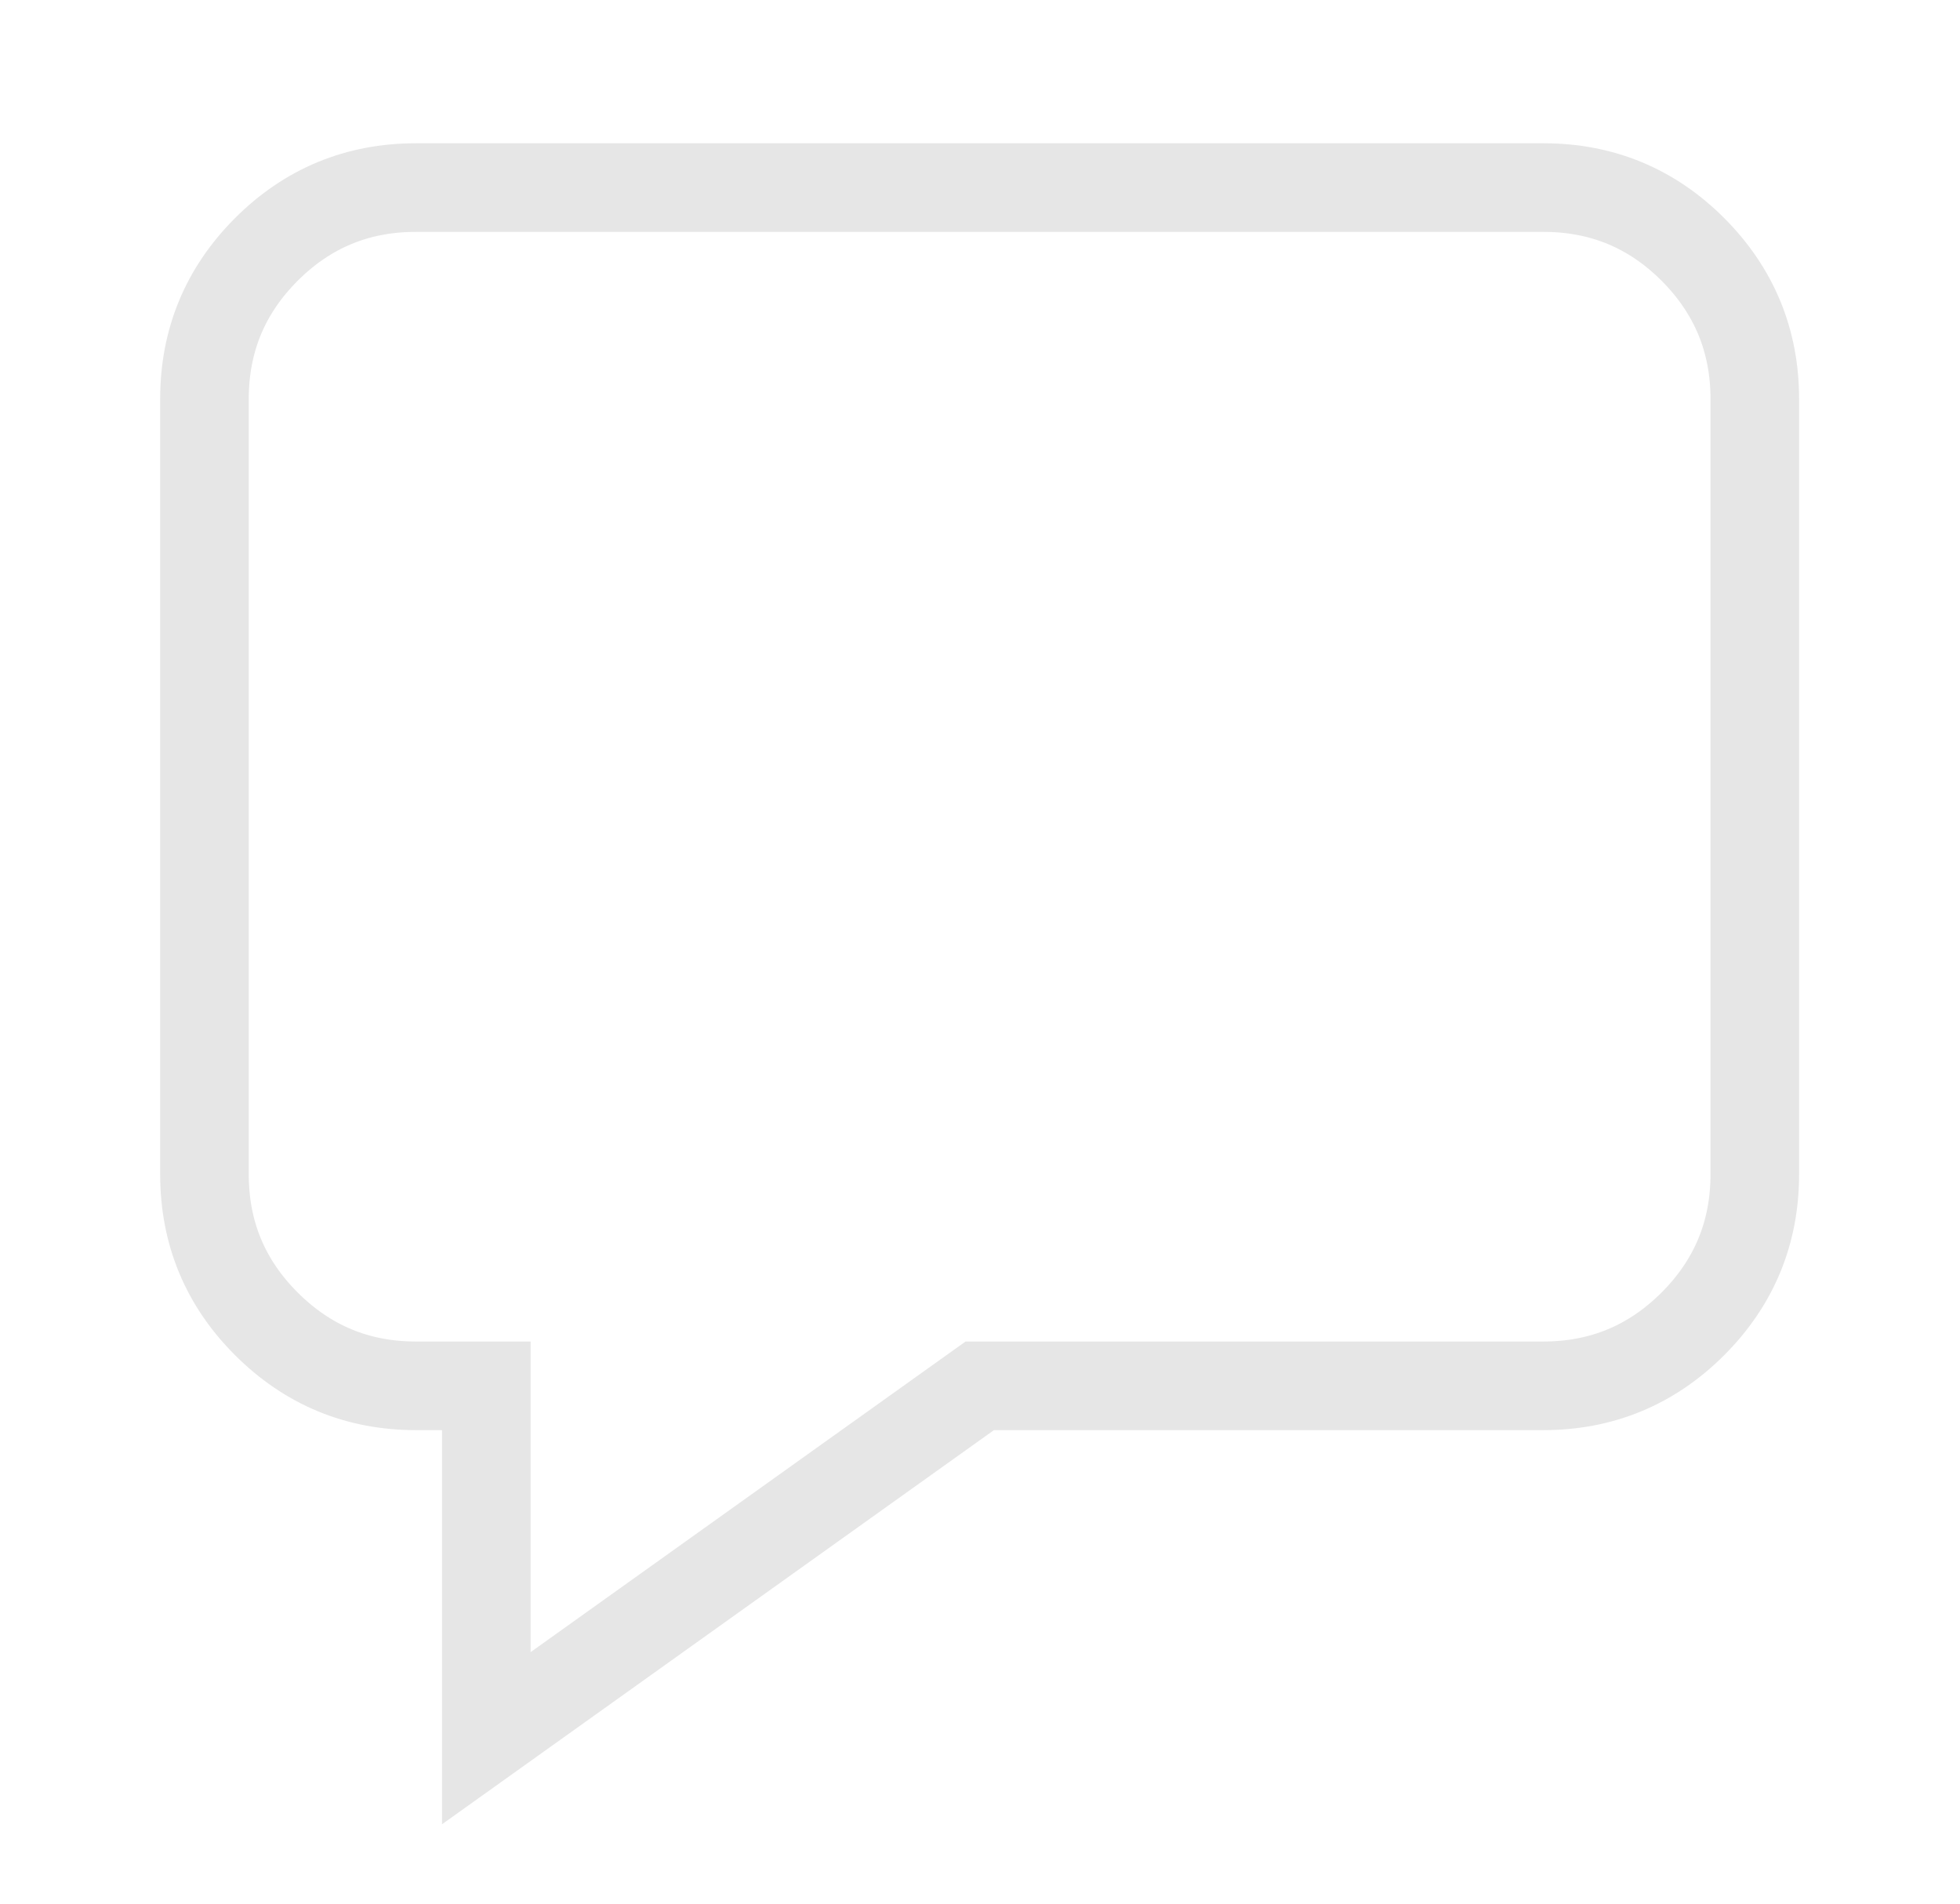 <?xml version="1.0" encoding="utf-8"?>
<!-- Generator: Adobe Illustrator 16.0.0, SVG Export Plug-In . SVG Version: 6.00 Build 0)  -->
<!DOCTYPE svg PUBLIC "-//W3C//DTD SVG 1.1//EN" "http://www.w3.org/Graphics/SVG/1.1/DTD/svg11.dtd">
<svg version="1.1" id="Calque_1" xmlns="http://www.w3.org/2000/svg" xmlns:xlink="http://www.w3.org/1999/xlink" x="0px" y="0px"
	 width="177px" height="171.924px" viewBox="0 0 177 171.924" enable-background="new 0 0 177 171.924" xml:space="preserve">
<g id="Calque_2" display="none">
	<g id="Avatar" display="inline">
		<rect x="74.953" y="369.132" fill="#384C81" width="233.863" height="233.863"/>
		<path fill="#E74C3D" stroke="#000000" stroke-linecap="round" stroke-miterlimit="10" d="M101.698,567.995
			c-11.077-32.463-0.562-66.93-0.562-66.93l11.637,31.446c0,0-2.055,23.666,5.604,34.149l-6.427,5.202L101.698,567.995z"/>
		<path fill="#95A5A4" stroke="#000000" stroke-linecap="round" stroke-miterlimit="10" d="M282.34,602.996l-11.751-34.017
			c-5.063-1.93-9.825-1.972-9.825-1.972l-137.431-0.757c0,0-4.842-0.188-9.907,1.742l-1.474,34.683"/>
		<path fill="#7E8C8D" stroke="#000000" stroke-linecap="round" stroke-miterlimit="10" d="M284.689,503.923
			c-5.938,0-10.759-3.962-10.759-8.85v-39.536c0-4.884,4.819-8.847,10.759-8.847h3.33c5.938,0,10.758,3.963,10.758,8.847v39.536
			c0,4.888-4.819,8.85-10.758,8.85H284.689z"/>
		<path fill="#95A5A4" stroke="#000000" stroke-linecap="round" stroke-miterlimit="10" d="M149.036,568.673
			c-29.599-16.549-49.767-49.454-49.767-87.35c0-54.521,41.75-98.719,93.252-98.719c51.5,0,93.25,44.197,93.25,98.719
			c0,36.994-19.228,69.235-47.678,86.142"/>
		<path fill="#C13A2B" stroke="#000000" stroke-linecap="round" stroke-miterlimit="10" d="M258.439,508.103
			c0,22.857-17.631,41.392-39.375,41.392H168.17c-21.745,0-39.374-18.532-39.374-41.392v-17.391
			c0-28.684,16.456-32.537,27.067-32.537c13.856,0,19.936,4.818,37.3,4.818c15.757,0,21.555-4.309,38.594-4.596
			c13.177-0.225,26.683,1.381,26.683,32.312V508.103z"/>
		<path fill="#B9C8E7" stroke="#000000" stroke-linecap="round" stroke-miterlimit="10" d="M252.466,507.54
			c0,19.843-16.005,35.932-35.746,35.932h-46.206c-19.74,0-35.744-16.089-35.744-35.932v-15.096c0-24.9,14.938-28.247,24.572-28.247
			c12.582,0,18.103,4.184,33.865,4.184c14.304,0,19.568-3.738,35.037-3.989c11.962-0.192,24.222,1.198,24.222,28.055V507.54z"/>
		<path fill="none" stroke="#000000" stroke-miterlimit="10" d="M193.618,390.323c0,0,3.405,30.225,0,65.923"/>
		
			<ellipse fill="#E74C3D" stroke="#000000" stroke-linecap="round" stroke-miterlimit="10" cx="184.191" cy="402.666" rx="2.619" ry="3.017"/>
		<path fill="#E74C3D" stroke="#000000" stroke-linecap="round" stroke-miterlimit="10" d="M186.811,421.838
			c0,1.667-1.172,3.015-2.621,3.015c-1.443,0-2.617-1.348-2.617-3.015c0-1.669,1.174-3.02,2.617-3.02
			C185.639,418.818,186.811,420.169,186.811,421.838z"/>
		
			<ellipse fill="#E74C3D" stroke="#000000" stroke-linecap="round" stroke-miterlimit="10" cx="184.191" cy="441.007" rx="2.619" ry="3.017"/>
		
			<ellipse fill="#E74C3D" stroke="#000000" stroke-linecap="round" stroke-miterlimit="10" cx="204.098" cy="402.666" rx="2.62" ry="3.017"/>
		<path fill="#E74C3D" stroke="#000000" stroke-linecap="round" stroke-miterlimit="10" d="M206.718,421.838
			c0,1.667-1.172,3.015-2.621,3.015c-1.443,0-2.618-1.348-2.618-3.015c0-1.669,1.175-3.02,2.618-3.02
			C205.546,418.818,206.718,420.169,206.718,421.838z"/>
		
			<ellipse fill="#E74C3D" stroke="#000000" stroke-linecap="round" stroke-miterlimit="10" cx="204.098" cy="441.007" rx="2.62" ry="3.017"/>
		<path fill="#FFFFFF" stroke="#000000" stroke-linecap="round" stroke-miterlimit="10" d="M192.521,534.631"/>
		<path fill="#7E8C8D" stroke="#000000" stroke-linecap="round" stroke-miterlimit="10" d="M123.333,566.252l1.718,0.802
			c13.854,6.148,38.889,10.256,67.471,10.256c27.358,0,51.469-3.763,65.632-9.479l2.231-0.836c1.958-6.546-4.177-9.194-6.791-10.011
			c-11.64,5.896-34.619,9.911-61.072,9.911c-26.911,0-50.216-4.155-61.655-10.22h-0.006
			C130.86,556.677,120.869,558.011,123.333,566.252z"/>
		<path fill="#7E8C8D" stroke="#000000" stroke-linecap="round" stroke-miterlimit="10" d="M114.898,603.007
			c0,0,8.435-36.013-6.094-36.755c-4.343-0.223-9.055,1.971-10.82,5.531"/>
		<path fill="#7E8C8D" stroke="#000000" stroke-linecap="round" stroke-miterlimit="10" d="M114.006,602.348
			c0,0-9.691-36.606-22.43-29.589c-3.808,2.102-5.99,5.103-6.406,8.928"/>
		<path fill="#7E8C8D" stroke="#000000" stroke-linecap="round" stroke-miterlimit="10" d="M113.291,603.007
			c0,0-25.71-30.021-34.204-18.216c-2.54,3.529-2.7,8.271-1.2,12.29"/>
		<path fill="#7E8C8D" stroke="#000000" stroke-linecap="round" stroke-miterlimit="10" d="M111.953,602.987
			c0,0-31.888-17.242-35.168-3.071c-0.179,0.776-0.279,2.329-0.294,3.092"/>
		<path fill="#7E8C8D" stroke="#000000" stroke-linecap="round" stroke-miterlimit="10" d="M269.117,602.827
			c0,0-8.354-35.075,6.174-35.817c4.343-0.223,9.055,1.972,10.822,5.532"/>
		<path fill="#7E8C8D" stroke="#000000" stroke-linecap="round" stroke-miterlimit="10" d="M269.852,602.827
			c0,0,9.932-36.33,22.67-29.311c3.809,2.1,5.988,5.102,6.404,8.928"/>
		<path fill="#7E8C8D" stroke="#000000" stroke-linecap="round" stroke-miterlimit="10" d="M270.725,602.827
			c0,0,25.793-29.083,34.285-17.277c2.541,3.528,2.701,8.271,1.201,12.29"/>
		<path fill="#7E8C8D" stroke="#000000" stroke-linecap="round" stroke-miterlimit="10" d="M272.062,602.806
			c0,0,31.971-16.304,35.25-2.133c0.095,0.402,0.218,1.604,0.267,2.004"/>
		<path fill="none" stroke="#000000" stroke-linecap="round" stroke-miterlimit="10" d="M122.941,578.431
			c0,0,23.274,16.077,69.58,16.077c46.305,0,65.918-16.077,65.918-16.077"/>
		<path fill="#E74C3D" stroke="#000000" stroke-linecap="round" stroke-miterlimit="10" d="M148.252,581.223
			c0,1.667-1.172,3.017-2.621,3.017c-1.445,0-2.619-1.35-2.619-3.017c0-1.669,1.174-3.021,2.619-3.021
			C147.08,578.203,148.252,579.554,148.252,581.223z"/>
		<path fill="#E74C3D" stroke="#000000" stroke-linecap="round" stroke-miterlimit="10" d="M240.86,580.315
			c0,1.668-1.173,3.015-2.621,3.015c-1.445,0-2.619-1.347-2.619-3.015c0-1.67,1.174-3.021,2.619-3.021
			C239.688,577.294,240.86,578.646,240.86,580.315z"/>
		<path fill="#E74C3D" stroke="#000000" stroke-linecap="round" stroke-miterlimit="10" d="M170.749,585.792
			c0,1.667-1.172,3.015-2.619,3.015c-1.446,0-2.619-1.348-2.619-3.015c0-1.67,1.173-3.021,2.619-3.021
			C169.577,582.772,170.749,584.123,170.749,585.792z"/>
		<path fill="#E74C3D" stroke="#000000" stroke-linecap="round" stroke-miterlimit="10" d="M218.364,585.792
			c0,1.667-1.173,3.015-2.623,3.015c-1.443,0-2.619-1.348-2.619-3.015c0-1.67,1.176-3.021,2.619-3.021
			C217.191,582.772,218.364,584.123,218.364,585.792z"/>
		<path fill="#E74C3D" stroke="#000000" stroke-linecap="round" stroke-miterlimit="10" d="M194.473,587.262
			c0,1.667-1.172,3.017-2.621,3.017c-1.443,0-2.619-1.35-2.619-3.017c0-1.67,1.176-3.021,2.619-3.021
			C193.301,584.242,194.473,585.592,194.473,587.262z"/>
		
			<line fill="none" stroke="#000000" stroke-linecap="round" stroke-miterlimit="10" x1="145.633" y1="593.517" x2="145.633" y2="602.677"/>
		
			<line fill="none" stroke="#000000" stroke-linecap="round" stroke-miterlimit="10" x1="151.684" y1="595.119" x2="151.684" y2="602.677"/>
		
			<line fill="none" stroke="#000000" stroke-linecap="round" stroke-miterlimit="10" x1="240.86" y1="593.517" x2="240.86" y2="602.677"/>
		
			<line fill="none" stroke="#000000" stroke-linecap="round" stroke-miterlimit="10" x1="234.811" y1="595.119" x2="234.811" y2="602.677"/>
		
			<line fill="none" stroke="#000000" stroke-linecap="round" stroke-miterlimit="10" x1="189.232" y1="598.529" x2="189.232" y2="602.677"/>
		
			<line fill="none" stroke="#000000" stroke-linecap="round" stroke-miterlimit="10" x1="194.375" y1="598.529" x2="194.375" y2="602.677"/>
		<path fill="#FFFFFF" d="M192.324,468.365c-4.883-0.052-8.778-0.501-12.215-1.095l-30.313,41.115
			c-1.687,2.289-2.231,4.752-1.221,5.5l4.812,3.544c1.016,0.75,3.205-0.501,4.895-2.793l33.422-45.331
			C191.932,468.994,192.137,468.679,192.324,468.365z"/>
		<path fill="#FFFFFF" d="M228.244,464.391c-1.775,0.028-3.401,0.107-4.936,0.219l-53.291,72.284
			c-1.733,2.354-3.003,4.623-3.631,6.319c1.354,0.156,2.729,0.258,4.126,0.258h7.734c0.085-0.112,0.17-0.213,0.254-0.328
			l57.771-78.356C233.68,464.389,230.956,464.348,228.244,464.391z"/>
		<path fill="#FFFFFF" d="M252.466,492.444c0-2.938-0.153-5.555-0.432-7.911l-43.451,58.938h8.137c1.798,0,3.55-0.177,5.277-0.436
			l30.468-41.324L252.466,492.444L252.466,492.444z"/>
		<path fill="none" stroke="#000000" stroke-linecap="round" stroke-miterlimit="10" d="M97.984,516.391
			c0,0,4.307,7.524,10.875,8.576"/>
		<path fill="none" stroke="#000000" stroke-linecap="round" stroke-miterlimit="10" d="M96.737,529.872c0,0,3.052,7.292,14.7,6.568
			"/>
		<path fill="none" stroke="#000000" stroke-linecap="round" stroke-miterlimit="10" d="M96.912,543.471
			c0,0,6.698,6.954,15.861,3.191"/>
		<path fill="none" stroke="#000000" stroke-linecap="round" stroke-miterlimit="10" d="M99.27,555.682c0,0,7.045,4.823,14.736,0"/>
		
			<line fill="none" stroke="#000000" stroke-linecap="round" stroke-miterlimit="10" x1="284.689" y1="446.692" x2="284.689" y2="411.464"/>
		
			<line fill="none" stroke="#000000" stroke-linecap="round" stroke-miterlimit="10" x1="292.236" y1="447.397" x2="292.236" y2="426.658"/>
		<circle fill="#E74C3D" stroke="#000000" stroke-linecap="round" stroke-miterlimit="10" cx="284.689" cy="409.008" r="3.326"/>
		<circle fill="#E74C3D" stroke="#000000" stroke-linecap="round" stroke-miterlimit="10" cx="292.236" cy="424.782" r="3.326"/>
		
			<rect x="74.953" y="369.132" fill="none" stroke="#000000" stroke-linecap="round" stroke-miterlimit="10" width="233.863" height="233.863"/>
	</g>
	<g id="Planète" display="inline">
		
			<ellipse fill="#FFFFFF" stroke="#000000" stroke-linecap="round" stroke-miterlimit="10" cx="107.547" cy="93.017" rx="19.545" ry="7.135"/>
		<path fill="#FFFFFF" stroke="#000000" stroke-linecap="round" stroke-miterlimit="10" d="M174.964,84.49
			c0.74,3.868-7.255,8.651-17.854,10.68c-10.604,2.032-19.798,0.542-20.539-3.328c-0.74-3.871,7.253-8.652,17.854-10.683
			C165.027,79.128,174.223,80.619,174.964,84.49z"/>
		<path fill="#FFFFFF" stroke="#000000" stroke-linecap="round" stroke-miterlimit="10" d="M38.705,84.49
			c-0.739,3.868,7.255,8.651,17.854,10.68c10.602,2.032,19.797,0.542,20.538-3.328c0.741-3.871-7.253-8.652-17.854-10.683
			C48.642,79.128,39.447,80.619,38.705,84.49z"/>
		<path fill="#FFFFFF" stroke="#000000" stroke-linecap="round" stroke-miterlimit="10" d="M195.918,68.976h-13.094
			c-10.396-7.39-40.619-12.737-76.298-12.737c-35.682,0-65.899,5.348-76.297,12.737H17.354L30.497,80.46l0,0l0,0l0,0
			c10.635,7.295,40.644,12.557,76.03,12.557c35.388,0,65.396-5.262,76.031-12.557l0,0L195.918,68.976z"/>
		
			<ellipse fill="#FFFFFF" stroke="#000000" stroke-linecap="round" stroke-miterlimit="10" cx="106.638" cy="63.443" rx="92.365" ry="21.186"/>
		
			<ellipse fill="#FFFFFF" stroke="#000000" stroke-linecap="round" stroke-miterlimit="10" cx="106.637" cy="58.933" rx="80.174" ry="18.391"/>
		<path fill="#FFFFFF" stroke="#000000" stroke-linecap="round" stroke-miterlimit="10" d="M171.225,53.965L171.225,53.965
			c-10.878-15.819-40.305-33.321-64.585-33.321c-25.009,0-55.158,17.843-65.185,34.361l0,0c-0.194,0.469-0.303,0.945-0.303,1.428
			c0,8.295,29.315,15.023,65.482,15.023c36.166,0,65.485-6.729,65.485-15.023C172.121,55.594,171.805,54.769,171.225,53.965z"/>
		<path fill="#FFFFFF" stroke="#000000" stroke-linecap="round" stroke-miterlimit="10" d="M92.406,28.265
			c-1.314-1.615-11.074,4.172-21.803,12.922c-10.727,8.75-18.356,17.148-17.041,18.762c1.314,1.613,11.075-4.174,21.801-12.924
			C86.095,38.275,93.723,29.875,92.406,28.265z"/>
		
			<ellipse transform="matrix(-0.745 0.667 -0.667 -0.745 197.831 2.249)" fill="#FFFFFF" stroke="#000000" stroke-linecap="round" stroke-miterlimit="10" cx="98.486" cy="38.93" rx="13.734" ry="3.314"/>
		<path fill="#FFFFFF" stroke="#000000" stroke-linecap="round" stroke-miterlimit="10" d="M158.396,48.067
			c1.214-1.579,2.278-3.142,3.175-4.609c-1.479-1.287-3.048-2.557-4.689-3.8c-1.221,1.271-2.492,2.744-3.744,4.375
			c-4.618,6.018-7.184,11.798-5.729,12.911C148.855,58.06,153.78,54.085,158.396,48.067z"/>
		<path fill="#FFFFFF" stroke="#000000" stroke-linecap="round" stroke-miterlimit="10" d="M127.339,70.685
			c0.158-0.166,0.317-0.324,0.476-0.492c9.573-10,16.114-19.273,14.61-20.709c-1.501-1.441-10.479,5.499-20.052,15.5
			c-2.066,2.158-3.98,4.277-5.714,6.297C120.329,71.15,123.895,70.948,127.339,70.685z"/>
		
			<line fill="none" stroke="#000000" stroke-linecap="round" stroke-miterlimit="10" x1="81.412" y1="100.151" x2="69.392" y2="143.406"/>
		
			<line fill="none" stroke="#000000" stroke-linecap="round" stroke-miterlimit="10" x1="133.541" y1="100.151" x2="145.053" y2="143.406"/>
		
			<line fill="none" stroke="#000000" stroke-linecap="round" stroke-miterlimit="10" x1="75.402" y1="100.151" x2="53.413" y2="143.406"/>
		
			<line fill="none" stroke="#000000" stroke-linecap="round" stroke-miterlimit="10" x1="139.297" y1="100.151" x2="160.46" y2="143.406"/>
	</g>
	<g display="inline">
		
			<rect x="409.332" y="144.817" fill="#FFFFFF" stroke="#000000" stroke-linecap="round" stroke-miterlimit="10" width="120.201" height="4"/>
		<path fill="#FFFFFF" stroke="#000000" stroke-linecap="round" stroke-miterlimit="10" d="M412.2,120.097
			c-3.675,8.155-5.737,17.194-5.737,26.721c0,9.525,2.062,18.564,5.737,26.722V120.097z"/>
		<path fill="#FFFFFF" stroke="#000000" stroke-linecap="round" stroke-miterlimit="10" d="M421.605,188.558
			c5.513,6.597,12.309,12.072,20,16.07V89.008c-7.691,3.998-14.487,9.476-20,16.07V188.558z"/>
		<path fill="#FFFFFF" stroke="#000000" stroke-linecap="round" stroke-miterlimit="10" d="M450.938,208.583
			c4.475,1.495,9.154,2.536,14,3.027V82.025c-4.846,0.492-9.525,1.532-14,3.027V208.583z"/>
		<path fill="#FFFFFF" stroke="#000000" stroke-linecap="round" stroke-miterlimit="10" d="M473.129,211.907
			c5.945-0.139,11.693-1.064,17.143-2.694V84.422c-5.447-1.629-11.195-2.556-17.143-2.694V211.907z"/>
		<path fill="#FFFFFF" stroke="#000000" stroke-linecap="round" stroke-miterlimit="10" d="M502.717,204.039
			c3.629-1.978,7.049-4.291,10.219-6.897V96.494c-3.17-2.606-6.59-4.92-10.219-6.898V204.039z"/>
		<path fill="#FFFFFF" stroke="#000000" stroke-linecap="round" stroke-miterlimit="10" d="M529.533,176.547
			c4.584-8.916,7.188-19.016,7.188-29.729c0-10.715-2.604-20.813-7.188-29.729V176.547z"/>
	</g>
	<g display="inline">
		<circle fill="#FFFFFF" stroke="#000000" stroke-miterlimit="10" cx="467.998" cy="384.932" r="74.262"/>
		<path fill="#FFFFFF" stroke="#000000" stroke-miterlimit="10" d="M427.665,368.356c-4.845,11.979-6.794,25.555-15.665,35.532
			c-6.312-18.938,9.904-58.136,20-74C437.309,340.505,430.788,357.891,427.665,368.356
			C426.888,370.279,428.676,364.969,427.665,368.356z"/>
		<path fill="#FFFFFF" stroke="#000000" stroke-miterlimit="10" d="M453.388,393.136c8.333-15.213,12.771-32.442,23.612-46.246
			c-0.987,31.518-15.4,69.756-29,98C448,427.306,445.156,409.021,453.388,393.136C455.605,388.856,453.388,393.136,453.388,393.136z
			"/>
		<path fill="#FFFFFF" stroke="#000000" stroke-miterlimit="10" d="M467.227,310.604C442.793,313.787,441,359.491,441,377.89
			C443.282,371.042,469.896,310.611,467.227,310.604C454.613,312.248,467.727,310.606,467.227,310.604z"/>
		<path fill="#FFFFFF" stroke="#000000" stroke-miterlimit="10" d="M504.639,372.758C488.04,399.195,487.314,431.153,474,458.89
			c16.809-4.88,24.682-19.9,27.837-36.023C502.823,417.823,509.716,374.179,504.639,372.758
			C503.059,375.275,505.457,372.987,504.639,372.758z"/>
		<path fill="#FFFFFF" stroke="#000000" stroke-miterlimit="10" d="M536.328,355.813c-1.111-2.271-2.223-4.537-3.334-6.808
			c-15.311,20.44-11.184,49.355-12.994,72.883C535.075,406.815,534.191,375.628,536.328,355.813
			C535.332,353.479,536.136,357.597,536.328,355.813z"/>
		<path fill="#FFFFFF" stroke="#000000" stroke-miterlimit="10" d="M573.674,352.114c-3.439-11.078-23.187-16.319-49.15-15.34
			c2.22,2.91,3.834,4.97,7.584,10.66c12.264,1.454,20.143,4.252,22.146,10.711c4.936,15.891-29.684,40.766-77.318,55.56
			c-47.64,14.794-90.26,13.907-95.191-1.984c-2.026-6.523,2.62-14.564,12.096-22.801c-0.064-1.263-0.102-2.586-0.102-3.987
			c0-2.514,0.128-4.998,0.371-7.446c-22.594,14.093-35.279,29.018-31.786,40.268c6.046,19.467,58.26,20.558,116.625,2.433
			C537.309,402.058,579.72,371.582,573.674,352.114z"/>
	</g>
</g>
<g id="Calque_3" display="none">
	<g id="Avatar_167_" display="inline">
		<circle fill="#E6E6E5" stroke="#256670" stroke-linecap="round" stroke-miterlimit="10" cx="116.202" cy="117.113" r="111.498"/>
		<path fill="#E6E6E5" stroke="#256670" stroke-linecap="round" stroke-miterlimit="10" d="M42.629,183.938
			c-9.033-26.48-0.453-54.595-0.453-54.595l9.495,25.65c0,0-1.677,19.309,4.567,27.86L51,187.099L42.629,183.938z"/>
		<path fill="#E6E6E5" stroke="#256670" stroke-linecap="round" stroke-miterlimit="10" d="M174.02,212.465
			c4.494-2.733,8.775-5.772,12.821-9.091l-6.437-18.627c-4.131-1.578-8.014-1.61-8.014-1.61l-112.11-0.616
			c0,0-3.949-0.152-8.082,1.418l-1.006,23.756c2.221,1.6,4.505,3.119,6.846,4.554"/>
		<path fill="#E6E6E5" stroke="#256670" stroke-linecap="round" stroke-miterlimit="10" d="M191.908,131.675
			c-4.842,0-8.775-3.232-8.775-7.216V92.204c0-3.982,3.934-7.214,8.775-7.214h2.714c4.85,0,8.778,3.229,8.778,7.214v32.255
			c0,3.983-3.931,7.216-8.778,7.216H191.908z"/>
		<path fill="#E6E6E5" stroke="#256670" stroke-linecap="round" stroke-miterlimit="10" d="M81.249,184.495
			C57.106,170.996,40.65,144.151,40.65,113.24c0-44.475,34.06-80.53,76.071-80.53c42.012,0,76.067,36.055,76.067,80.53
			c0,30.175-15.683,56.479-38.888,70.271"/>
		<path fill="#E6E6E5" stroke="#256670" stroke-linecap="round" stroke-miterlimit="10" d="M170.495,135.085
			c0,18.646-14.382,33.764-32.121,33.764H96.857c-17.739,0-32.117-15.117-32.117-33.764v-14.188
			c0-23.397,13.421-26.543,22.079-26.543c11.303,0,16.263,3.931,30.427,3.931c12.85,0,17.583-3.513,31.482-3.749
			c10.75-0.182,21.767,1.127,21.767,26.359V135.085z"/>
		<path fill="#E6E6E5" stroke="#256670" stroke-linecap="round" stroke-miterlimit="10" d="M165.622,134.626
			c0,16.184-13.056,29.312-29.16,29.312h-37.69c-16.104,0-29.159-13.127-29.159-29.312V122.31c0-20.312,12.185-23.041,20.045-23.041
			c10.262,0,14.768,3.414,27.627,3.414c11.668,0,15.964-3.051,28.581-3.255c9.758-0.159,19.759,0.979,19.759,22.882L165.622,134.626
			L165.622,134.626z"/>
		<path fill="#E6E6E5" stroke="#256670" stroke-miterlimit="10" d="M117.615,39.005c0,0,2.779,24.656,0,53.778"/>
		
			<ellipse fill="#E6E6E5" stroke="#256670" stroke-linecap="round" stroke-miterlimit="10" cx="109.925" cy="49.074" rx="2.138" ry="2.459"/>
		<path fill="#E6E6E5" stroke="#256670" stroke-linecap="round" stroke-miterlimit="10" d="M112.062,64.714
			c0,1.363-0.955,2.459-2.138,2.459c-1.18,0-2.138-1.096-2.138-2.459c0-1.363,0.958-2.462,2.138-2.462
			C111.107,62.251,112.062,63.351,112.062,64.714z"/>
		<path fill="#E6E6E5" stroke="#256670" stroke-linecap="round" stroke-miterlimit="10" d="M112.062,80.351
			c0,1.363-0.955,2.462-2.138,2.462c-1.18,0-2.138-1.099-2.138-2.462c0-1.36,0.958-2.462,2.138-2.462
			C111.107,77.889,112.062,78.991,112.062,80.351z"/>
		<path fill="#E6E6E5" stroke="#256670" stroke-linecap="round" stroke-miterlimit="10" d="M128.302,49.074
			c0,1.36-0.954,2.459-2.138,2.459c-1.179,0-2.135-1.099-2.135-2.459c0-1.361,0.957-2.462,2.135-2.462
			C127.35,46.612,128.302,47.713,128.302,49.074z"/>
		<path fill="#E6E6E5" stroke="#256670" stroke-linecap="round" stroke-miterlimit="10" d="M128.302,64.714
			c0,1.363-0.954,2.459-2.138,2.459c-1.179,0-2.135-1.096-2.135-2.459c0-1.363,0.957-2.462,2.135-2.462
			C127.35,62.251,128.302,63.351,128.302,64.714z"/>
		<path fill="#E6E6E5" stroke="#256670" stroke-linecap="round" stroke-miterlimit="10" d="M128.302,80.351
			c0,1.363-0.954,2.462-2.138,2.462c-1.179,0-2.135-1.099-2.135-2.462c0-1.36,0.957-2.462,2.135-2.462
			C127.35,77.889,128.302,78.991,128.302,80.351z"/>
		<path fill="#E6E6E5" stroke="#256670" stroke-linecap="round" stroke-miterlimit="10" d="M116.722,156.728"/>
		<path fill="#E6E6E5" stroke="#256670" stroke-linecap="round" stroke-miterlimit="10" d="M60.28,182.521l1.399,0.654
			c11.303,5.018,31.727,8.367,55.04,8.367c22.317,0,41.986-3.066,53.54-7.734l1.822-0.681c1.593-5.34-3.408-7.5-5.542-8.168
			c-9.495,4.813-28.239,8.085-49.82,8.085c-21.95,0-40.964-3.388-50.296-8.332h-0.003C66.422,174.711,58.271,175.799,60.28,182.521z
			"/>
		<path fill="#E6E6E5" stroke="#256670" stroke-linecap="round" stroke-miterlimit="10" d="M59.962,192.457
			c0,0,18.987,13.114,56.76,13.114c37.773,0,53.773-13.114,53.773-13.114"/>
		<path fill="#E6E6E5" stroke="#256670" stroke-linecap="round" stroke-miterlimit="10" d="M80.608,194.733
			c0,1.357-0.956,2.457-2.137,2.457c-1.18,0-2.136-1.1-2.136-2.457c0-1.362,0.956-2.465,2.136-2.465
			C79.652,192.269,80.608,193.371,80.608,194.733z"/>
		<path fill="#E6E6E5" stroke="#256670" stroke-linecap="round" stroke-miterlimit="10" d="M156.155,193.992
			c0,1.36-0.957,2.457-2.141,2.457c-1.179,0-2.136-1.097-2.136-2.457c0-1.363,0.957-2.461,2.136-2.461
			C155.199,191.53,156.155,192.629,156.155,193.992z"/>
		<path fill="#E6E6E5" stroke="#256670" stroke-linecap="round" stroke-miterlimit="10" d="M98.961,198.46
			c0,1.357-0.957,2.457-2.138,2.457s-2.136-1.1-2.136-2.457c0-1.361,0.955-2.461,2.136-2.461S98.961,197.099,98.961,198.46z"/>
		<path fill="#E6E6E5" stroke="#256670" stroke-linecap="round" stroke-miterlimit="10" d="M137.803,198.46
			c0,1.357-0.956,2.457-2.138,2.457c-1.18,0-2.138-1.1-2.138-2.457c0-1.361,0.957-2.461,2.138-2.461
			C136.847,195.999,137.803,197.099,137.803,198.46z"/>
		<path fill="#E6E6E5" stroke="#256670" stroke-linecap="round" stroke-miterlimit="10" d="M118.312,199.658
			c0,1.356-0.955,2.46-2.139,2.46c-1.176,0-2.135-1.104-2.135-2.46c0-1.362,0.959-2.462,2.135-2.462
			C117.355,197.196,118.312,198.296,118.312,199.658z"/>
		
			<line fill="none" stroke="#256670" stroke-linecap="round" stroke-miterlimit="10" x1="78.471" y1="204.761" x2="78.471" y2="222.062"/>
		
			<line fill="none" stroke="#256670" stroke-linecap="round" stroke-miterlimit="10" x1="83.409" y1="206.067" x2="83.409" y2="223.315"/>
		
			<line fill="none" stroke="#256670" stroke-linecap="round" stroke-miterlimit="10" x1="156.155" y1="204.761" x2="156.155" y2="221.231"/>
		
			<line fill="none" stroke="#256670" stroke-linecap="round" stroke-miterlimit="10" x1="151.22" y1="206.067" x2="151.22" y2="222.996"/>
		
			<line fill="none" stroke="#256670" stroke-linecap="round" stroke-miterlimit="10" x1="114.04" y1="208.849" x2="114.04" y2="228.586"/>
		
			<line fill="none" stroke="#256670" stroke-linecap="round" stroke-miterlimit="10" x1="118.235" y1="208.849" x2="118.235" y2="228.586"/>
		<path fill="#E6E6E5" stroke="#256670" stroke-linecap="round" stroke-miterlimit="10" d="M116.561,102.668
			c-3.979-0.041-7.162-0.41-9.963-0.894l-24.729,33.541c-1.375,1.867-1.819,3.879-0.995,4.487l3.924,2.894
			c0.83,0.609,2.617-0.409,3.99-2.281l27.267-36.979C116.241,103.183,116.409,102.924,116.561,102.668z"/>
		<path fill="#E6E6E5" stroke="#256670" stroke-linecap="round" stroke-miterlimit="10" d="M145.863,99.428
			c-1.448,0.022-2.774,0.089-4.026,0.177l-43.473,58.968c-1.415,1.913-2.449,3.771-2.96,5.153c1.104,0.129,2.226,0.211,3.365,0.211
			h6.308c0.071-0.093,0.14-0.175,0.209-0.269l47.127-63.921C150.295,99.422,148.075,99.394,145.863,99.428z"/>
		<path fill="#E6E6E5" stroke="#256670" stroke-linecap="round" stroke-miterlimit="10" d="M165.622,122.31
			c0-2.394-0.124-4.527-0.353-6.453l-35.444,48.082h6.637c1.467,0,2.896-0.147,4.306-0.356l24.854-33.711V122.31z"/>
		<path fill="#E6E6E5" stroke="#256670" stroke-linecap="round" stroke-miterlimit="10" d="M39.604,141.846
			c0,0,3.515,6.138,8.871,6.997"/>
		<path fill="#E6E6E5" stroke="#256670" stroke-linecap="round" stroke-miterlimit="10" d="M38.584,152.841
			c0,0,2.49,5.95,11.993,5.359"/>
		<path fill="#E6E6E5" stroke="#256670" stroke-linecap="round" stroke-miterlimit="10" d="M38.727,163.938
			c0,0,5.465,5.672,12.943,2.603"/>
		<path fill="#E6E6E5" stroke="#256670" stroke-linecap="round" stroke-miterlimit="10" d="M40.65,173.897c0,0,5.749,3.936,12.021,0
			"/>
		
			<line fill="none" stroke="#256670" stroke-linecap="round" stroke-miterlimit="10" x1="191.908" y1="84.99" x2="191.908" y2="56.252"/>
		
			<line fill="none" stroke="#256670" stroke-linecap="round" stroke-miterlimit="10" x1="198.062" y1="85.564" x2="198.062" y2="68.644"/>
		<circle fill="#E6E6E5" stroke="#256670" stroke-linecap="round" stroke-miterlimit="10" cx="191.91" cy="54.247" r="2.712"/>
		<path fill="#E6E6E5" stroke="#256670" stroke-linecap="round" stroke-miterlimit="10" d="M200.778,67.116
			c0,1.498-1.223,2.712-2.716,2.712c-1.5,0-2.716-1.214-2.716-2.712c0-1.5,1.216-2.712,2.716-2.712
			C199.559,64.403,200.778,65.616,200.778,67.116z"/>
		<circle fill="none" stroke="#256670" stroke-linecap="round" stroke-miterlimit="10" cx="116.202" cy="117.113" r="111.498"/>
		<path fill="#E6E6E5" stroke="#256670" stroke-linecap="round" stroke-miterlimit="10" d="M181.296,207.64
			c7.084-5.104,13.551-11.017,19.253-17.604c-0.654-0.583-1.396-1.116-2.251-1.588C190.559,184.181,184.093,199.522,181.296,207.64z
			"/>
		<path fill="#E6E6E5" stroke="#256670" stroke-linecap="round" stroke-miterlimit="10" d="M184.241,183.137
			c-9.542,0.488-6.981,19.132-5.622,26.376c1.224-0.83,2.429-1.688,3.622-2.564l10.83-19.299
			C191.628,184.748,187.783,182.956,184.241,183.137z"/>
		<path fill="#E6E6E5" stroke="#256670" stroke-linecap="round" stroke-miterlimit="10" d="M34.374,187.828
			c-1.052,0.579-1.94,1.256-2.688,2.003c5.832,6.771,12.466,12.833,19.749,18.044C48.823,199.906,42.327,183.448,34.374,187.828z"/>
		<path fill="#E6E6E5" stroke="#256670" stroke-linecap="round" stroke-miterlimit="10" d="M48.433,182.521
			c-3.545-0.181-7.387,1.608-8.83,4.515l10.935,20.188c1.135,0.826,2.281,1.639,3.446,2.424
			C55.358,202.253,57.999,183.01,48.433,182.521z"/>
	</g>
	<path display="inline" fill="#7B3A7A" stroke="#7B3A7A" stroke-miterlimit="10" d="M36.056,36.229L46.109,5.287l10.052,30.942
		h32.538L62.378,54.5L72.43,84.89L46.109,65.629L19.783,84.745L29.835,54.5L3.514,36.229H36.056z"/>
	<g display="inline">
		<circle fill="#999999" cx="19.564" cy="44.662" r="6.585"/>
		<circle fill="#999999" cx="46.716" cy="44.662" r="6.585"/>
		<circle fill="#999999" cx="72.059" cy="44.662" r="6.585"/>
	</g>
	<path display="inline" fill="none" stroke="#E6E6E6" stroke-miterlimit="10" d="M17.312,3.313h58.81
		c3.043,0,5.646,1.073,7.796,3.227c2.15,2.154,3.231,4.753,3.231,7.801v40.427c0,3.043-1.081,5.646-3.231,7.796
		c-2.15,2.149-4.753,3.231-7.796,3.231H46.718L20.988,84.171V65.795h-3.675c-3.044,0-5.643-1.082-7.797-3.231
		c-2.153-2.15-3.23-4.753-3.23-7.796V14.341c0-3.048,1.077-5.646,3.23-7.801C11.668,4.386,14.268,3.313,17.312,3.313z"/>
	<path display="inline" fill="none" stroke="#E6E6E6" stroke-miterlimit="10" d="M36.168,36.05l9.941-30.598l9.94,30.598h32.177
		L62.197,54.119l9.938,30.052L46.109,65.124L20.075,84.026l9.938-29.907L3.987,36.05H36.168z"/>
	<g display="inline">
		<path fill="#172334" stroke="#D0C5CA" stroke-miterlimit="10" d="M118.092,17.129c-6.478,6.469-50.13,50.118-50.13,50.118
			s-23.387-2.507-30.062,0c-6.683,2.502-30.07,40.089-30.07,40.089s31.869-8.871,50.44-4.705l-31.275,40.214l46.908-26.759
			c9.218,21.09-5.942,51.392-5.942,51.392s38.016-24.222,40.104-30.063c2.09-5.854,0-30.076,0-30.076s45.527-44.69,50.109-50.115
			c4.604-5.426,14.621-47.199,10.026-50.118C163.62,4.183,124.559,10.656,118.092,17.129z"/>
		<path fill="#172334" stroke="#D0C5CA" stroke-miterlimit="10" d="M144.501,32.752c-5.745-6.618-16.613-6.595-24.274,0.065
			c-7.666,6.651-9.219,17.41-3.465,24.03c5.737,6.615,16.617,6.592,24.274-0.067C148.702,50.125,150.255,39.366,144.501,32.752z"/>
	</g>
</g>
<g id="Calque_1_1_" display="none">
</g>
<g id="Icônes">
	<g id="Loupe" display="none">
		<path display="inline" fill="none" stroke="#E6E6E6" stroke-width="8" stroke-miterlimit="10" d="M77.493,17.321
			c7.755,0,15.153,1.515,22.231,4.543c7.071,3.034,13.168,7.103,18.258,12.201c5.109,5.1,9.181,11.19,12.209,18.266
			c3.028,7.071,4.539,14.479,4.539,22.233c0,6.653-1.088,13.03-3.252,19.125c-2.178,6.103-5.271,11.629-9.267,16.6l36.121,36.068
			c1.229,1.229,1.838,2.732,1.838,4.523c0,1.829-0.608,3.344-1.812,4.548c-1.209,1.21-2.719,1.815-4.547,1.815
			c-1.791,0-3.301-0.61-4.521-1.838l-36.065-36.121c-4.979,4-10.512,7.085-16.605,9.264c-6.094,2.167-12.461,3.25-19.129,3.25
			c-7.745,0-15.163-1.515-22.233-4.544c-7.071-3.028-13.156-7.098-18.267-12.198c-5.102-5.105-9.153-11.19-12.19-18.258
			c-3.039-7.074-4.549-14.488-4.549-22.233c0-7.754,1.51-15.162,4.549-22.233c3.037-7.075,7.089-13.166,12.19-18.266
			c5.11-5.098,11.196-9.167,18.267-12.201C62.33,18.835,69.748,17.321,77.493,17.321z"/>
		
			<line display="inline" fill="none" stroke="#E6E6E6" stroke-width="8" stroke-miterlimit="10" x1="113.229" y1="119.283" x2="122.213" y2="110.286"/>
	</g>
	<g id="Bonhomme" display="none">
		<path display="inline" fill="none" stroke="#E6E6E6" stroke-width="8" stroke-miterlimit="10" d="M89.029,16.158
			c7.294,0,14.017,1.798,20.167,5.391c6.159,3.597,11.042,8.47,14.622,14.63c3.604,6.155,5.401,12.882,5.401,20.172v6.701
			c0,5.58-1.075,10.865-3.233,15.854c-2.168,4.987-5.187,9.327-9.061,13.024c10.178,1.608,19.235,3.969,27.159,7.096
			c7.916,3.125,14.117,6.808,18.596,11.06c4.479,4.256,6.725,8.739,6.725,13.458v13.186c0,5.551-1.958,10.287-5.882,14.211
			c-3.925,3.924-8.664,5.886-14.209,5.886H28.746c-5.546,0-10.277-1.962-14.201-5.886s-5.891-8.66-5.891-14.211v-13.242
			c0-4.711,2.252-9.189,6.723-13.449c4.487-4.252,10.68-7.941,18.571-11.059c7.907-3.123,16.949-5.472,27.142-7.047
			c-3.84-3.73-6.84-8.081-9.008-13.051c-2.16-4.971-3.244-10.248-3.235-15.828v-6.701c0-7.29,1.798-14.017,5.396-20.172
			c3.588-6.16,8.462-11.033,14.63-14.63c6.151-3.592,12.882-5.391,20.167-5.391L89.029,16.158L89.029,16.158z"/>
		<path display="inline" fill="none" stroke="#E6E6E6" stroke-width="8" stroke-miterlimit="10" d="M61.089,91.929
			c0,0,27.915,23.234,55.838,0"/>
	</g>
	<path fill="none" stroke="#E6E6E6" stroke-width="8" stroke-miterlimit="10" d="M37.554,16.935H139.38
		c5.271,0,9.773,1.856,13.501,5.585c3.721,3.732,5.588,8.231,5.588,13.508v69.995c0,5.271-1.869,9.777-5.588,13.498
		c-3.729,3.726-8.232,5.598-13.501,5.598H88.476l-44.559,31.814v-31.814h-6.363c-5.27,0-9.771-1.872-13.501-5.598
		c-3.729-3.721-5.589-8.228-5.589-13.498V36.028c0-5.277,1.86-9.776,5.589-13.508C27.782,18.791,32.285,16.935,37.554,16.935z"/>
</g>
</svg>
